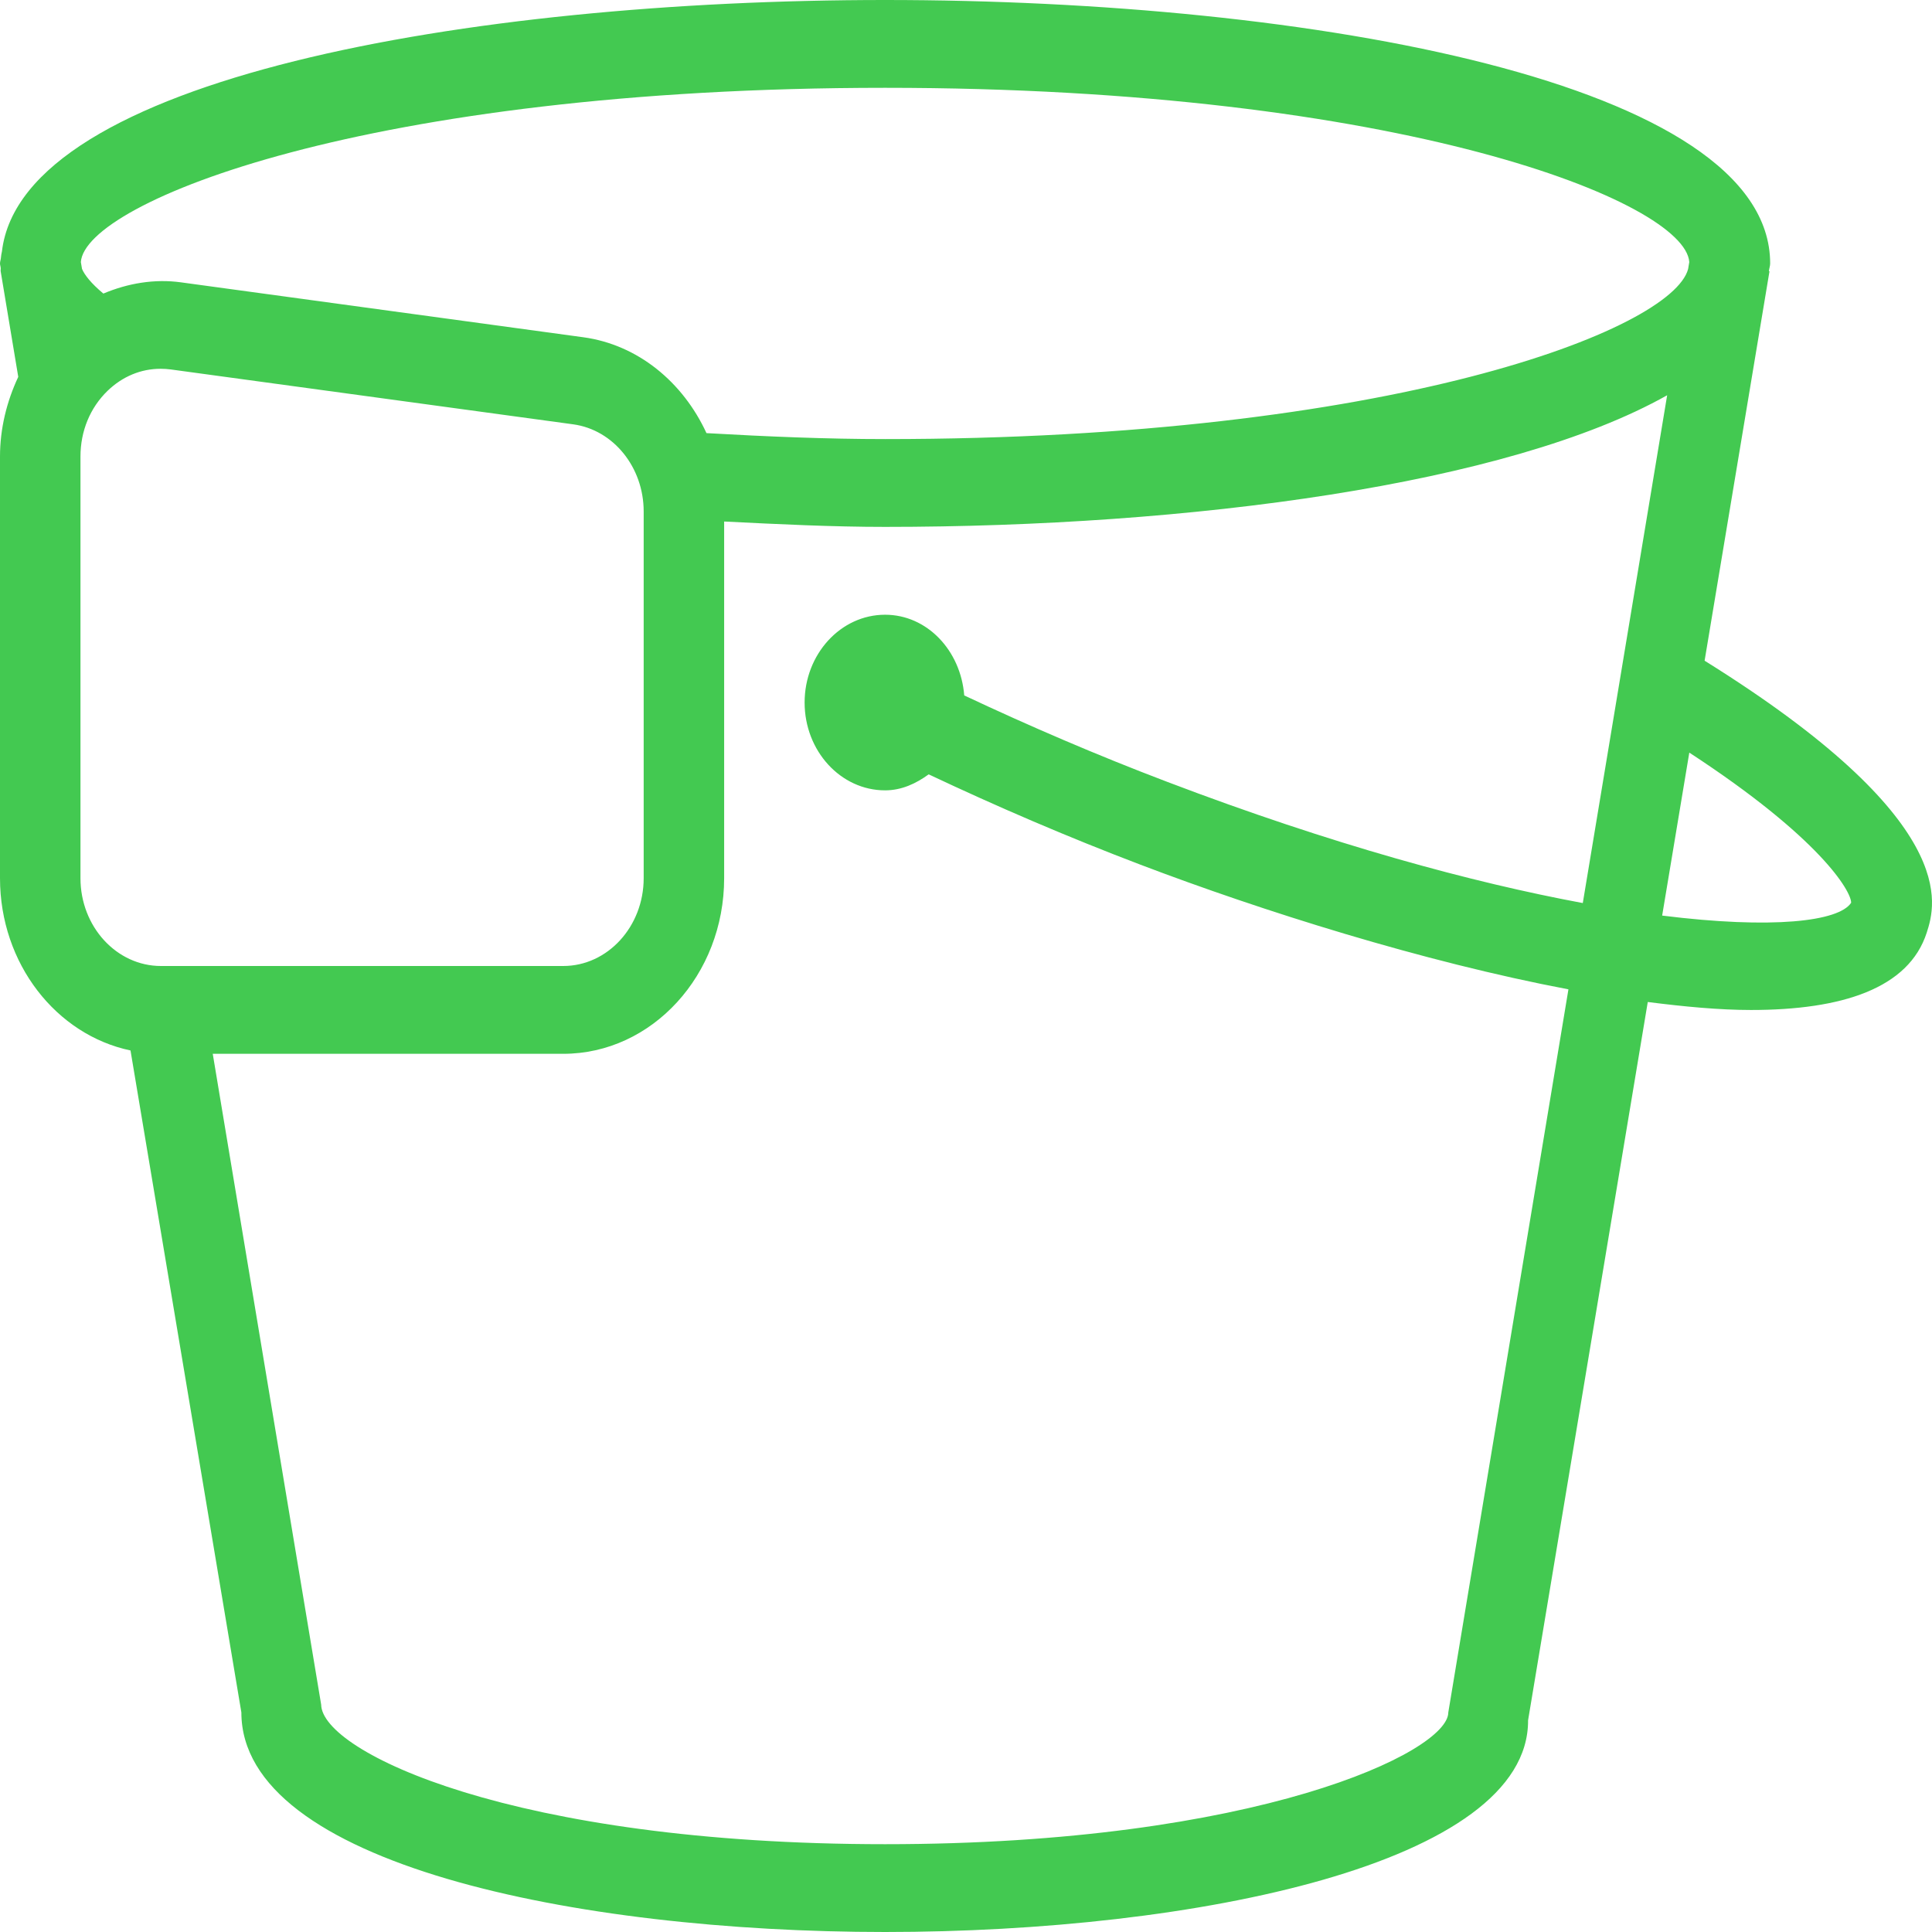 <svg width="60" height="60" viewBox="0 0 60 60" fill="none" xmlns="http://www.w3.org/2000/svg">
<path d="M52.938 20.519L54.953 8.425L54.935 8.422C54.941 8.34 54.974 8.265 54.974 8.182C54.974 2.561 40.725 0 27.487 0C14.55 0 0.687 2.454 0.06 7.81C0.042 7.876 0.036 7.941 0.028 8.009C0.024 8.068 0 8.122 0 8.182C0 8.231 0.02 8.278 0.022 8.327C0.026 8.361 0.015 8.392 0.021 8.426L0.567 11.704C0.21 12.465 0 13.306 0 14.18V27.273C0 29.928 1.748 32.139 4.053 32.623L7.496 53.182C7.496 57.867 17.859 60 27.487 60C37.115 60 47.477 57.867 47.456 53.425L51.173 31.118C52.304 31.263 53.398 31.366 54.381 31.366C57.2 31.366 59.277 30.699 59.836 28.965C60.116 28.095 60.925 25.492 52.938 20.519ZM27.487 2.727C43.533 2.727 52.331 6.275 52.462 8.138L52.426 8.354C51.925 10.246 43.18 13.636 27.487 13.636C25.68 13.636 23.811 13.558 21.94 13.451C21.211 11.869 19.812 10.704 18.111 10.473L5.617 8.768C4.796 8.656 3.973 8.796 3.21 9.117C2.82 8.793 2.622 8.53 2.547 8.351L2.511 8.138C2.644 6.274 11.441 2.727 27.487 2.727ZM2.499 27.273V14.18C2.499 13.386 2.799 12.66 3.344 12.134C3.808 11.688 4.381 11.453 4.985 11.453C5.093 11.453 5.2 11.459 5.307 11.474L17.802 13.178C19.05 13.349 19.99 14.511 19.99 15.884V27.273C19.99 28.776 18.869 30 17.492 30H4.998C3.62 30 2.499 28.776 2.499 27.273ZM49.155 28.045C45.73 27.409 41.374 26.232 36.246 24.28C34.063 23.451 31.959 22.544 29.945 21.597C29.836 20.202 28.792 19.091 27.487 19.091C26.109 19.091 24.988 20.315 24.988 21.818C24.988 23.322 26.109 24.545 27.487 24.545C27.997 24.545 28.445 24.337 28.841 24.048C30.945 25.041 33.144 25.989 35.424 26.856C39.179 28.285 44.187 29.868 48.709 30.725L44.978 53.182C44.978 54.406 39.028 57.273 27.487 57.273C15.946 57.273 9.995 54.406 9.974 52.938L6.607 32.727H17.491C20.248 32.727 22.489 30.281 22.489 27.273V16.196C24.172 16.281 25.859 16.363 27.487 16.363C36.919 16.363 46.836 15.055 51.775 12.275L49.155 28.045ZM51.62 28.434L52.463 23.373C56.537 26.031 57.493 27.682 57.489 28.036C57.108 28.619 55.04 28.862 51.62 28.434Z" fill="#43C951"/>
</svg>
